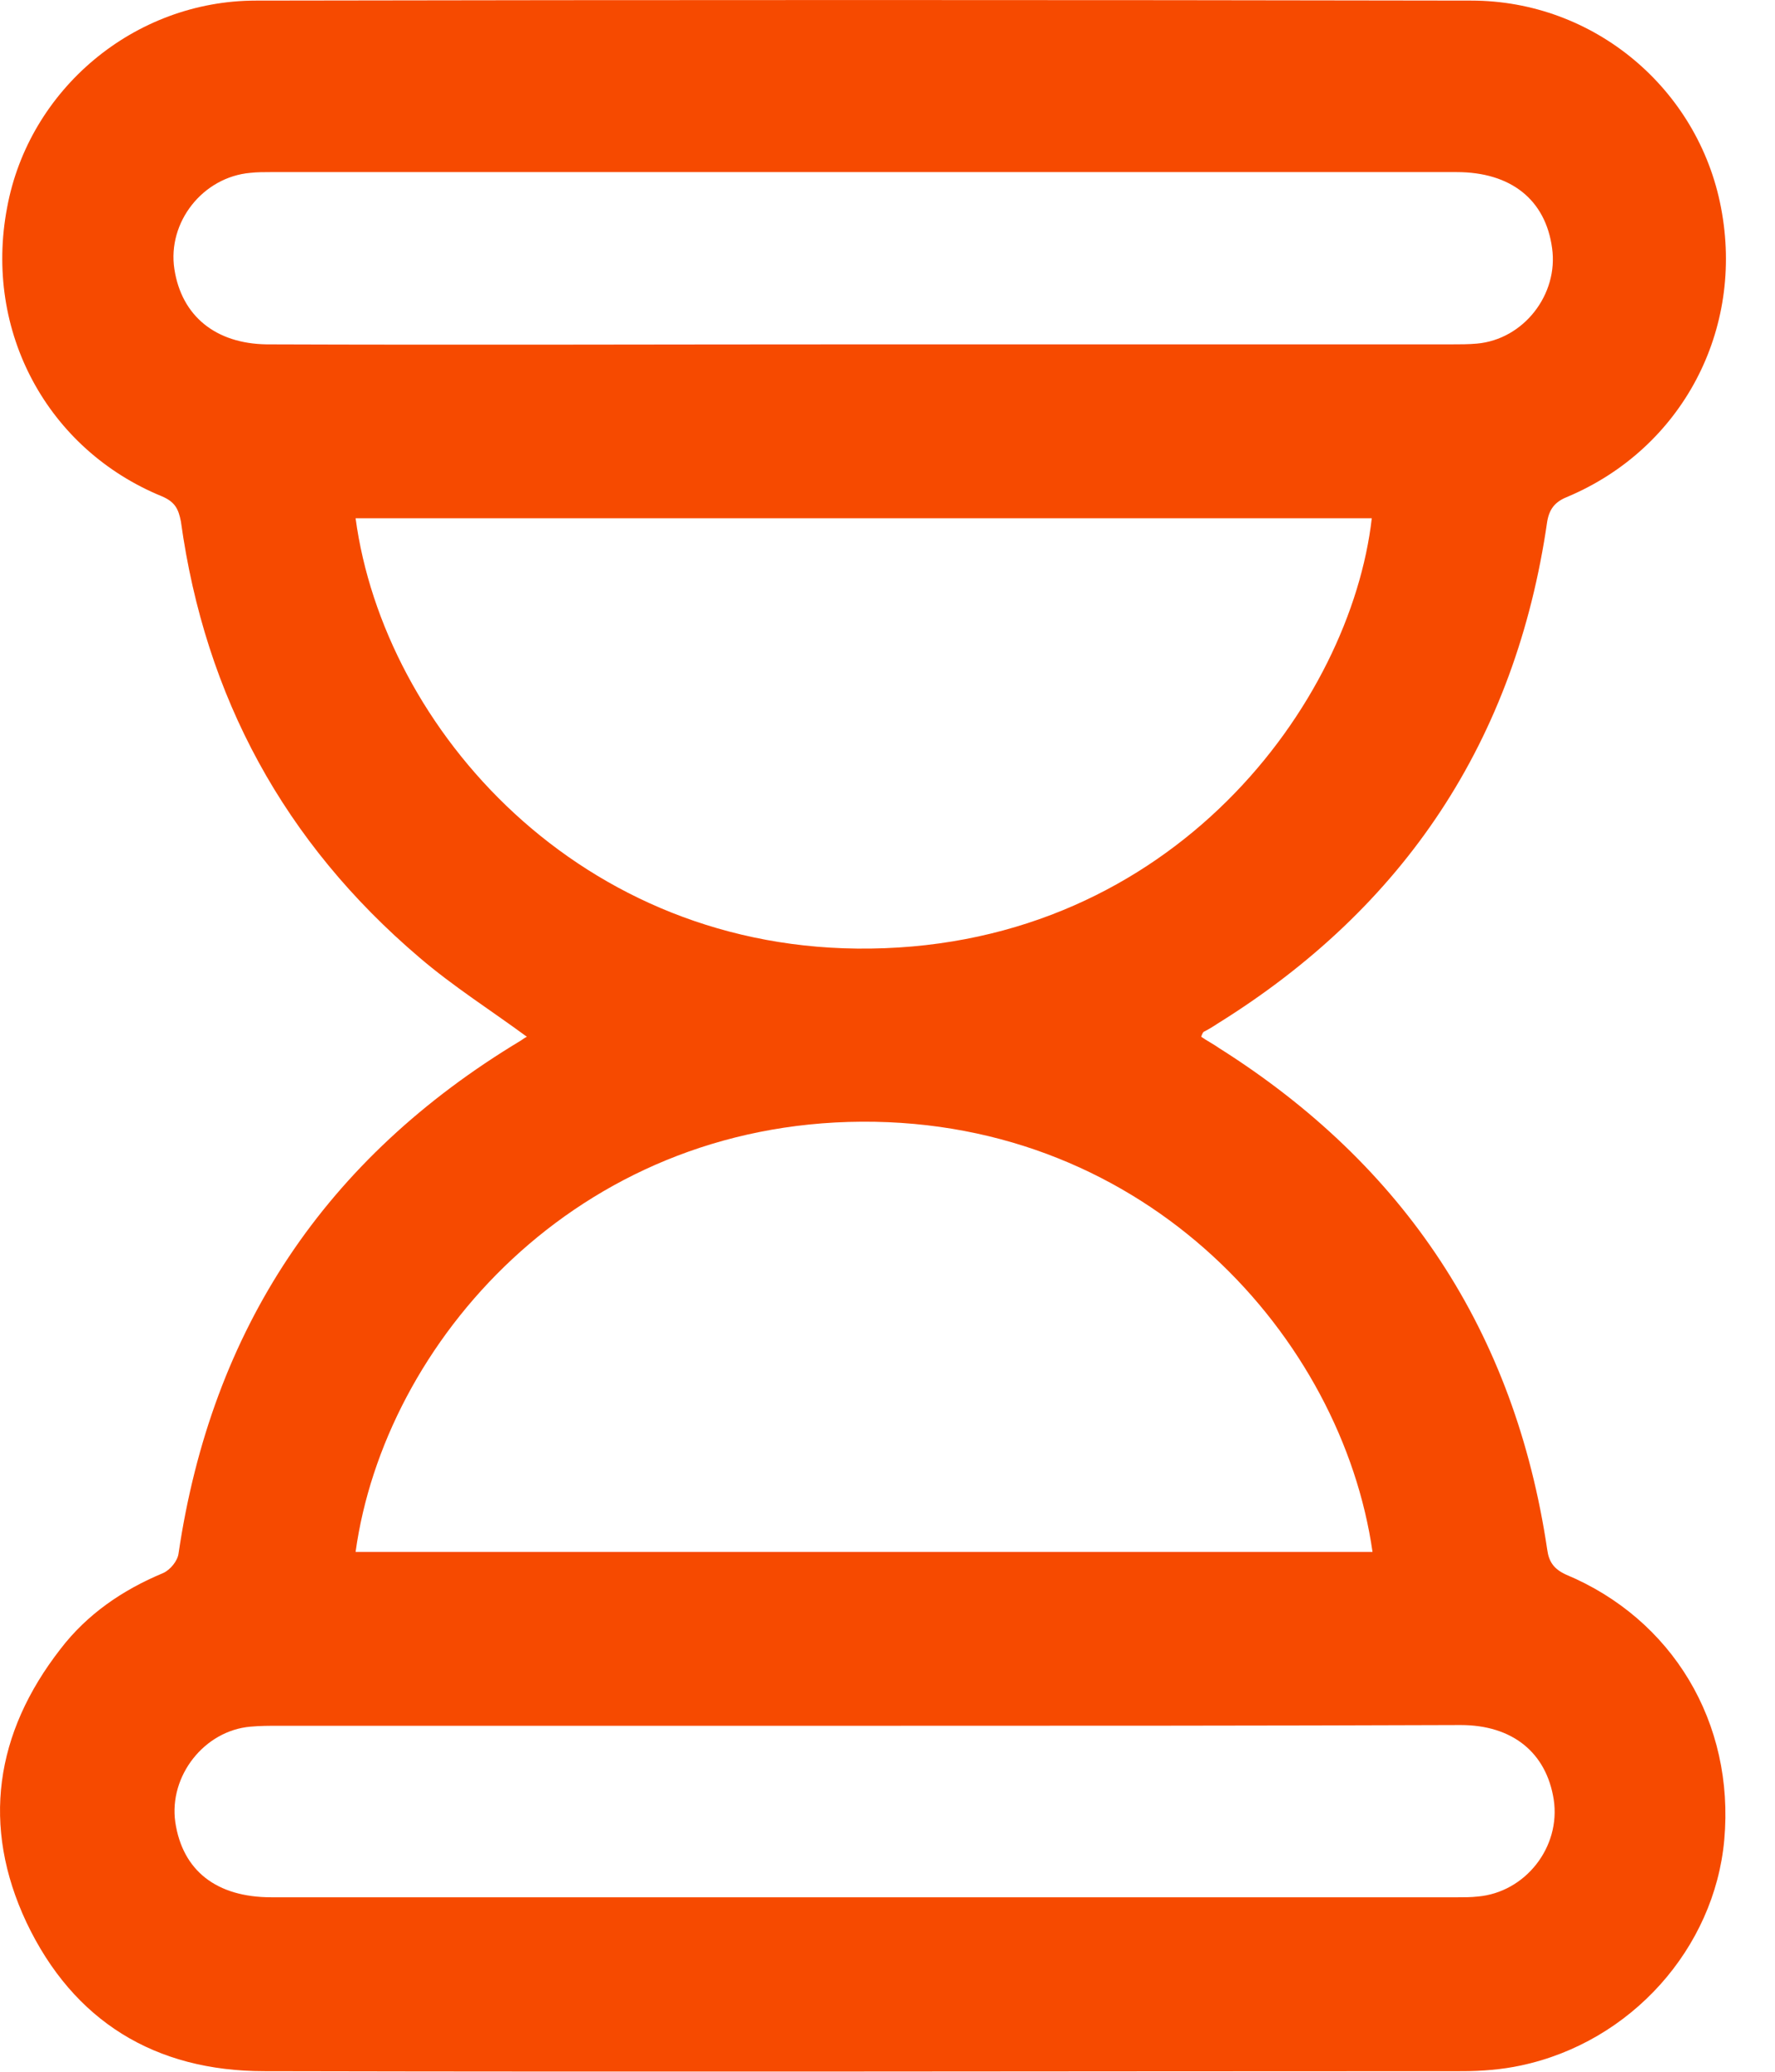 <svg width="12" height="14" viewBox="0 0 12 14" fill="none" xmlns="http://www.w3.org/2000/svg">
    <path d="M3.562 7.006C3.316 6.825 3.065 6.667 2.835 6.47C1.923 5.694 1.387 4.71 1.223 3.524C1.207 3.442 1.185 3.393 1.097 3.355C0.321 3.038 -0.111 2.24 0.048 1.403C0.195 0.605 0.906 0.004 1.731 0.004C4.47 -0.001 7.208 -0.001 9.946 0.004C10.777 0.004 11.482 0.6 11.635 1.403C11.794 2.229 11.373 3.027 10.602 3.355C10.52 3.387 10.476 3.431 10.46 3.524C10.247 5 9.498 6.131 8.23 6.918C8.197 6.94 8.17 6.956 8.137 6.973C8.132 6.978 8.126 6.989 8.121 7.006C8.159 7.033 8.203 7.055 8.241 7.082C9.498 7.875 10.241 9.001 10.46 10.471C10.471 10.553 10.504 10.602 10.586 10.64C11.307 10.941 11.728 11.641 11.657 12.433C11.591 13.165 11.028 13.8 10.28 13.958C10.154 13.985 10.017 13.996 9.886 13.996C7.186 13.996 4.486 14.002 1.786 13.996C1.048 13.996 0.496 13.658 0.179 12.991C-0.127 12.34 -0.034 11.712 0.409 11.143C0.589 10.908 0.829 10.744 1.103 10.63C1.152 10.608 1.201 10.547 1.207 10.498C1.431 8.979 2.201 7.826 3.519 7.033C3.535 7.022 3.551 7.011 3.562 7.006ZM9.279 10.487C9.072 9.044 7.76 7.569 5.825 7.58C3.896 7.591 2.6 9.072 2.404 10.487C4.694 10.487 6.978 10.487 9.279 10.487ZM2.404 3.502C2.595 4.923 3.923 6.437 5.885 6.41C7.935 6.383 9.132 4.748 9.274 3.502C6.984 3.502 4.694 3.502 2.404 3.502ZM5.836 2.327C7.159 2.327 8.487 2.327 9.81 2.327C9.87 2.327 9.93 2.327 9.984 2.322C10.302 2.294 10.537 1.988 10.493 1.677C10.449 1.349 10.214 1.163 9.848 1.163C7.175 1.163 4.502 1.163 1.83 1.163C1.786 1.163 1.737 1.163 1.693 1.168C1.371 1.196 1.13 1.502 1.179 1.819C1.228 2.136 1.458 2.322 1.802 2.327C3.152 2.332 4.497 2.327 5.836 2.327ZM5.858 11.662C4.535 11.662 3.207 11.662 1.884 11.662C1.819 11.662 1.759 11.662 1.693 11.668C1.381 11.695 1.141 12.001 1.185 12.313C1.234 12.641 1.463 12.821 1.835 12.821C4.508 12.821 7.181 12.821 9.853 12.821C9.897 12.821 9.946 12.821 9.99 12.816C10.312 12.788 10.553 12.482 10.504 12.16C10.454 11.843 10.225 11.657 9.875 11.657C8.531 11.662 7.197 11.662 5.858 11.662Z" fill="#F64A00"/>
</svg>
